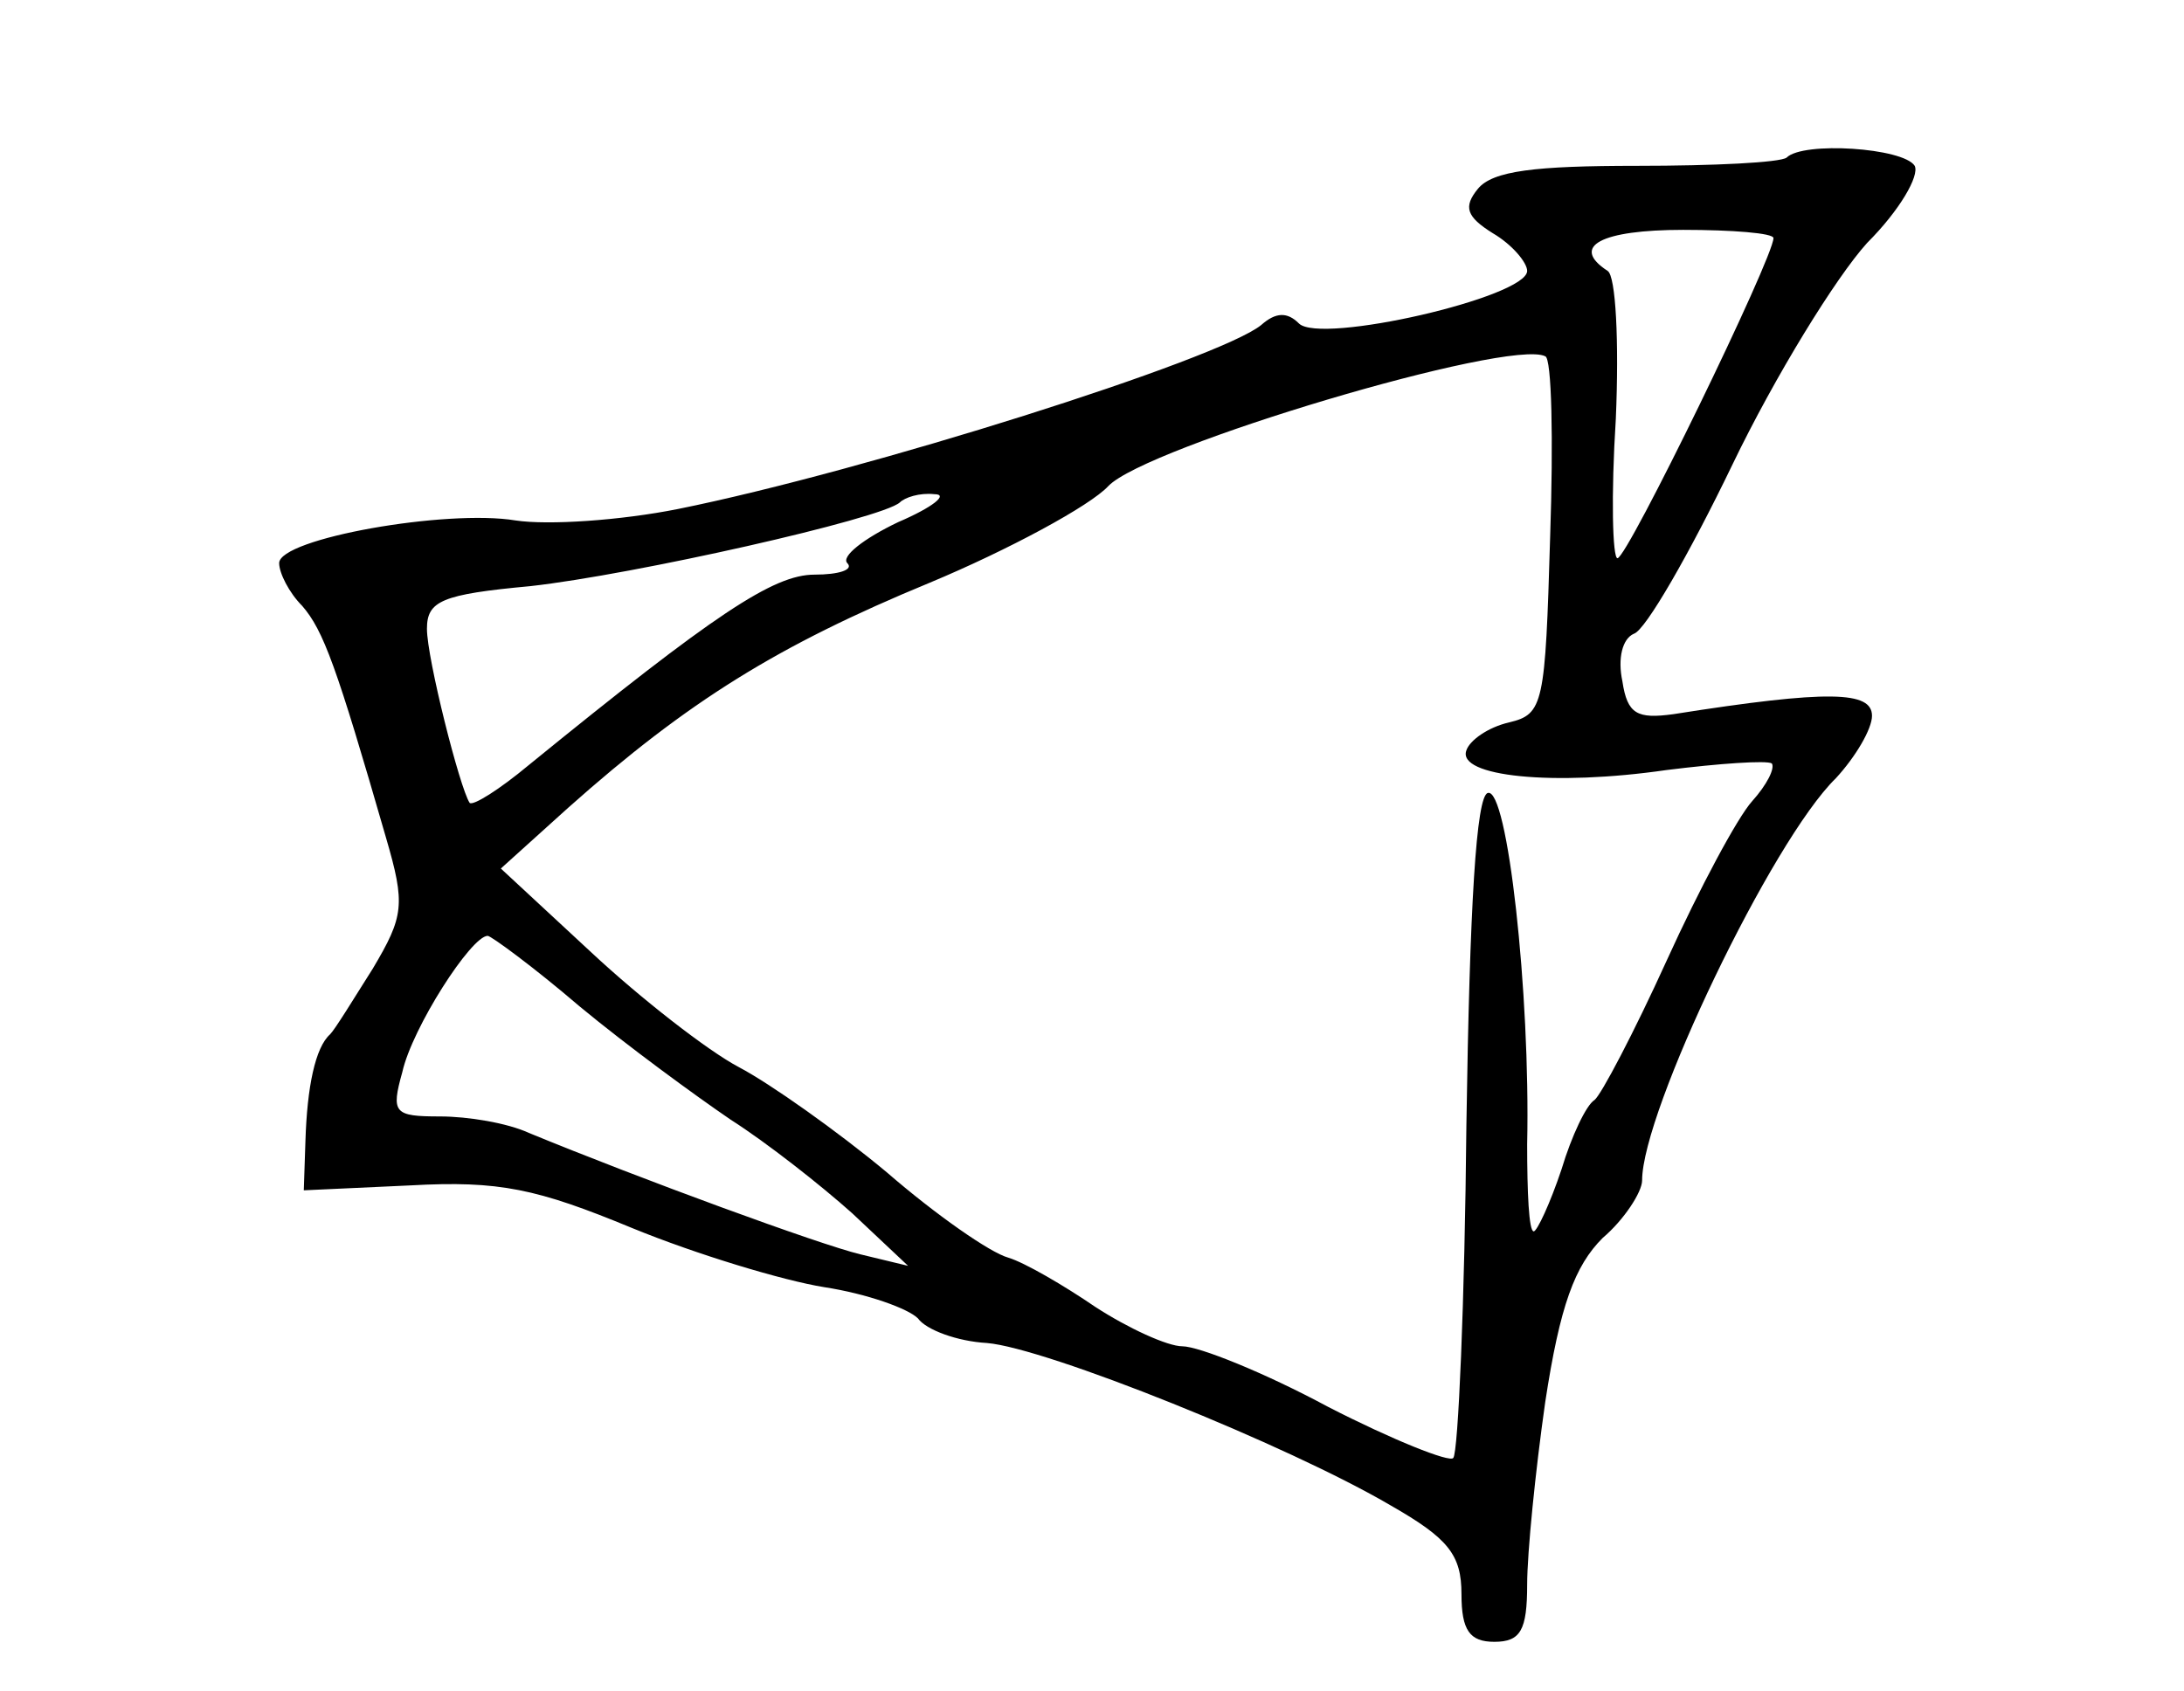 <?xml version="1.0" standalone="no"?>
<!DOCTYPE svg PUBLIC "-//W3C//DTD SVG 20010904//EN"
 "http://www.w3.org/TR/2001/REC-SVG-20010904/DTD/svg10.dtd">
<svg version="1.0" xmlns="http://www.w3.org/2000/svg"
 width="133pt" height="103pt" viewBox="0 0 133 103"
 preserveAspectRatio="xMidYMid meet">
<g transform="translate(0,103) scale(0.1,-0.1)"
fill="#000000" stroke="none">
<path d="M1088 934 c-4 -3 -44 -5 -91 -5 -62 0 -88 -3 -97 -14 -9 -11 -7 -17
9 -27 12 -7 21 -18 21 -23 0 -16 -126 -45 -139 -32 -7 7 -14 7 -23 -1 -26 -21
-241 -89 -355 -112 -35 -7 -79 -10 -99 -7 -42 7 -144 -11 -144 -26 0 -6 6 -18
14 -26 13 -15 21 -37 51 -141 12 -41 11 -48 -8 -80 -12 -19 -23 -37 -26 -40
-9 -8 -14 -32 -15 -65 l-1 -30 65 3 c54 3 77 -2 135 -26 39 -16 92 -32 117
-36 26 -4 51 -13 57 -19 5 -7 24 -14 42 -15 36 -3 183 -62 246 -99 35 -20 43
-30 43 -54 0 -22 5 -29 20 -29 16 0 20 7 20 35 0 19 5 69 11 111 9 59 18 83
35 100 13 11 24 28 24 35 0 42 79 207 118 245 12 13 22 30 22 38 0 15 -26 16
-121 1 -22 -3 -28 0 -31 20 -3 14 0 26 7 29 7 2 34 49 60 103 26 54 63 114 82
135 20 20 32 41 29 47 -7 11 -68 15 -78 5z m-8 -49 c0 -12 -89 -195 -95 -195
-3 0 -4 38 -1 85 2 47 0 87 -5 90 -23 15 -4 25 46 25 30 0 55 -2 55 -5z m-136
-182 c-3 -102 -4 -108 -25 -113 -13 -3 -24 -11 -26 -17 -6 -16 53 -22 122 -12
32 4 61 6 64 4 2 -3 -3 -13 -12 -23 -9 -10 -32 -53 -52 -97 -20 -44 -40 -82
-44 -85 -5 -3 -14 -22 -20 -42 -7 -21 -15 -38 -17 -38 -3 0 -4 24 -4 53 2 92
-12 218 -24 214 -7 -2 -11 -68 -13 -202 -1 -108 -5 -200 -8 -203 -2 -3 -37 11
-76 31 -39 21 -79 37 -89 37 -9 0 -33 11 -53 24 -19 13 -43 27 -53 30 -11 3
-44 26 -74 52 -30 25 -71 54 -90 64 -19 10 -60 42 -90 70 l-55 51 41 37 c73
65 128 99 220 137 48 20 98 47 109 59 23 24 244 90 266 79 4 -1 5 -51 3 -110z
m-397 9 c-21 -10 -35 -21 -31 -25 4 -4 -5 -7 -20 -7 -25 0 -61 -24 -174 -116
-18 -15 -34 -25 -36 -23 -6 9 -26 88 -26 106 0 17 9 21 63 26 63 7 214 41 225
51 3 3 12 6 21 5 9 0 -1 -8 -22 -17z m-194 -295 c29 -24 70 -54 92 -69 22 -14
55 -40 74 -57 l34 -32 -29 7 c-25 6 -134 46 -202 74 -13 6 -37 10 -54 10 -28
0 -30 2 -23 27 6 27 42 83 52 83 2 0 28 -19 56 -43z"/>
</g>
</svg>
